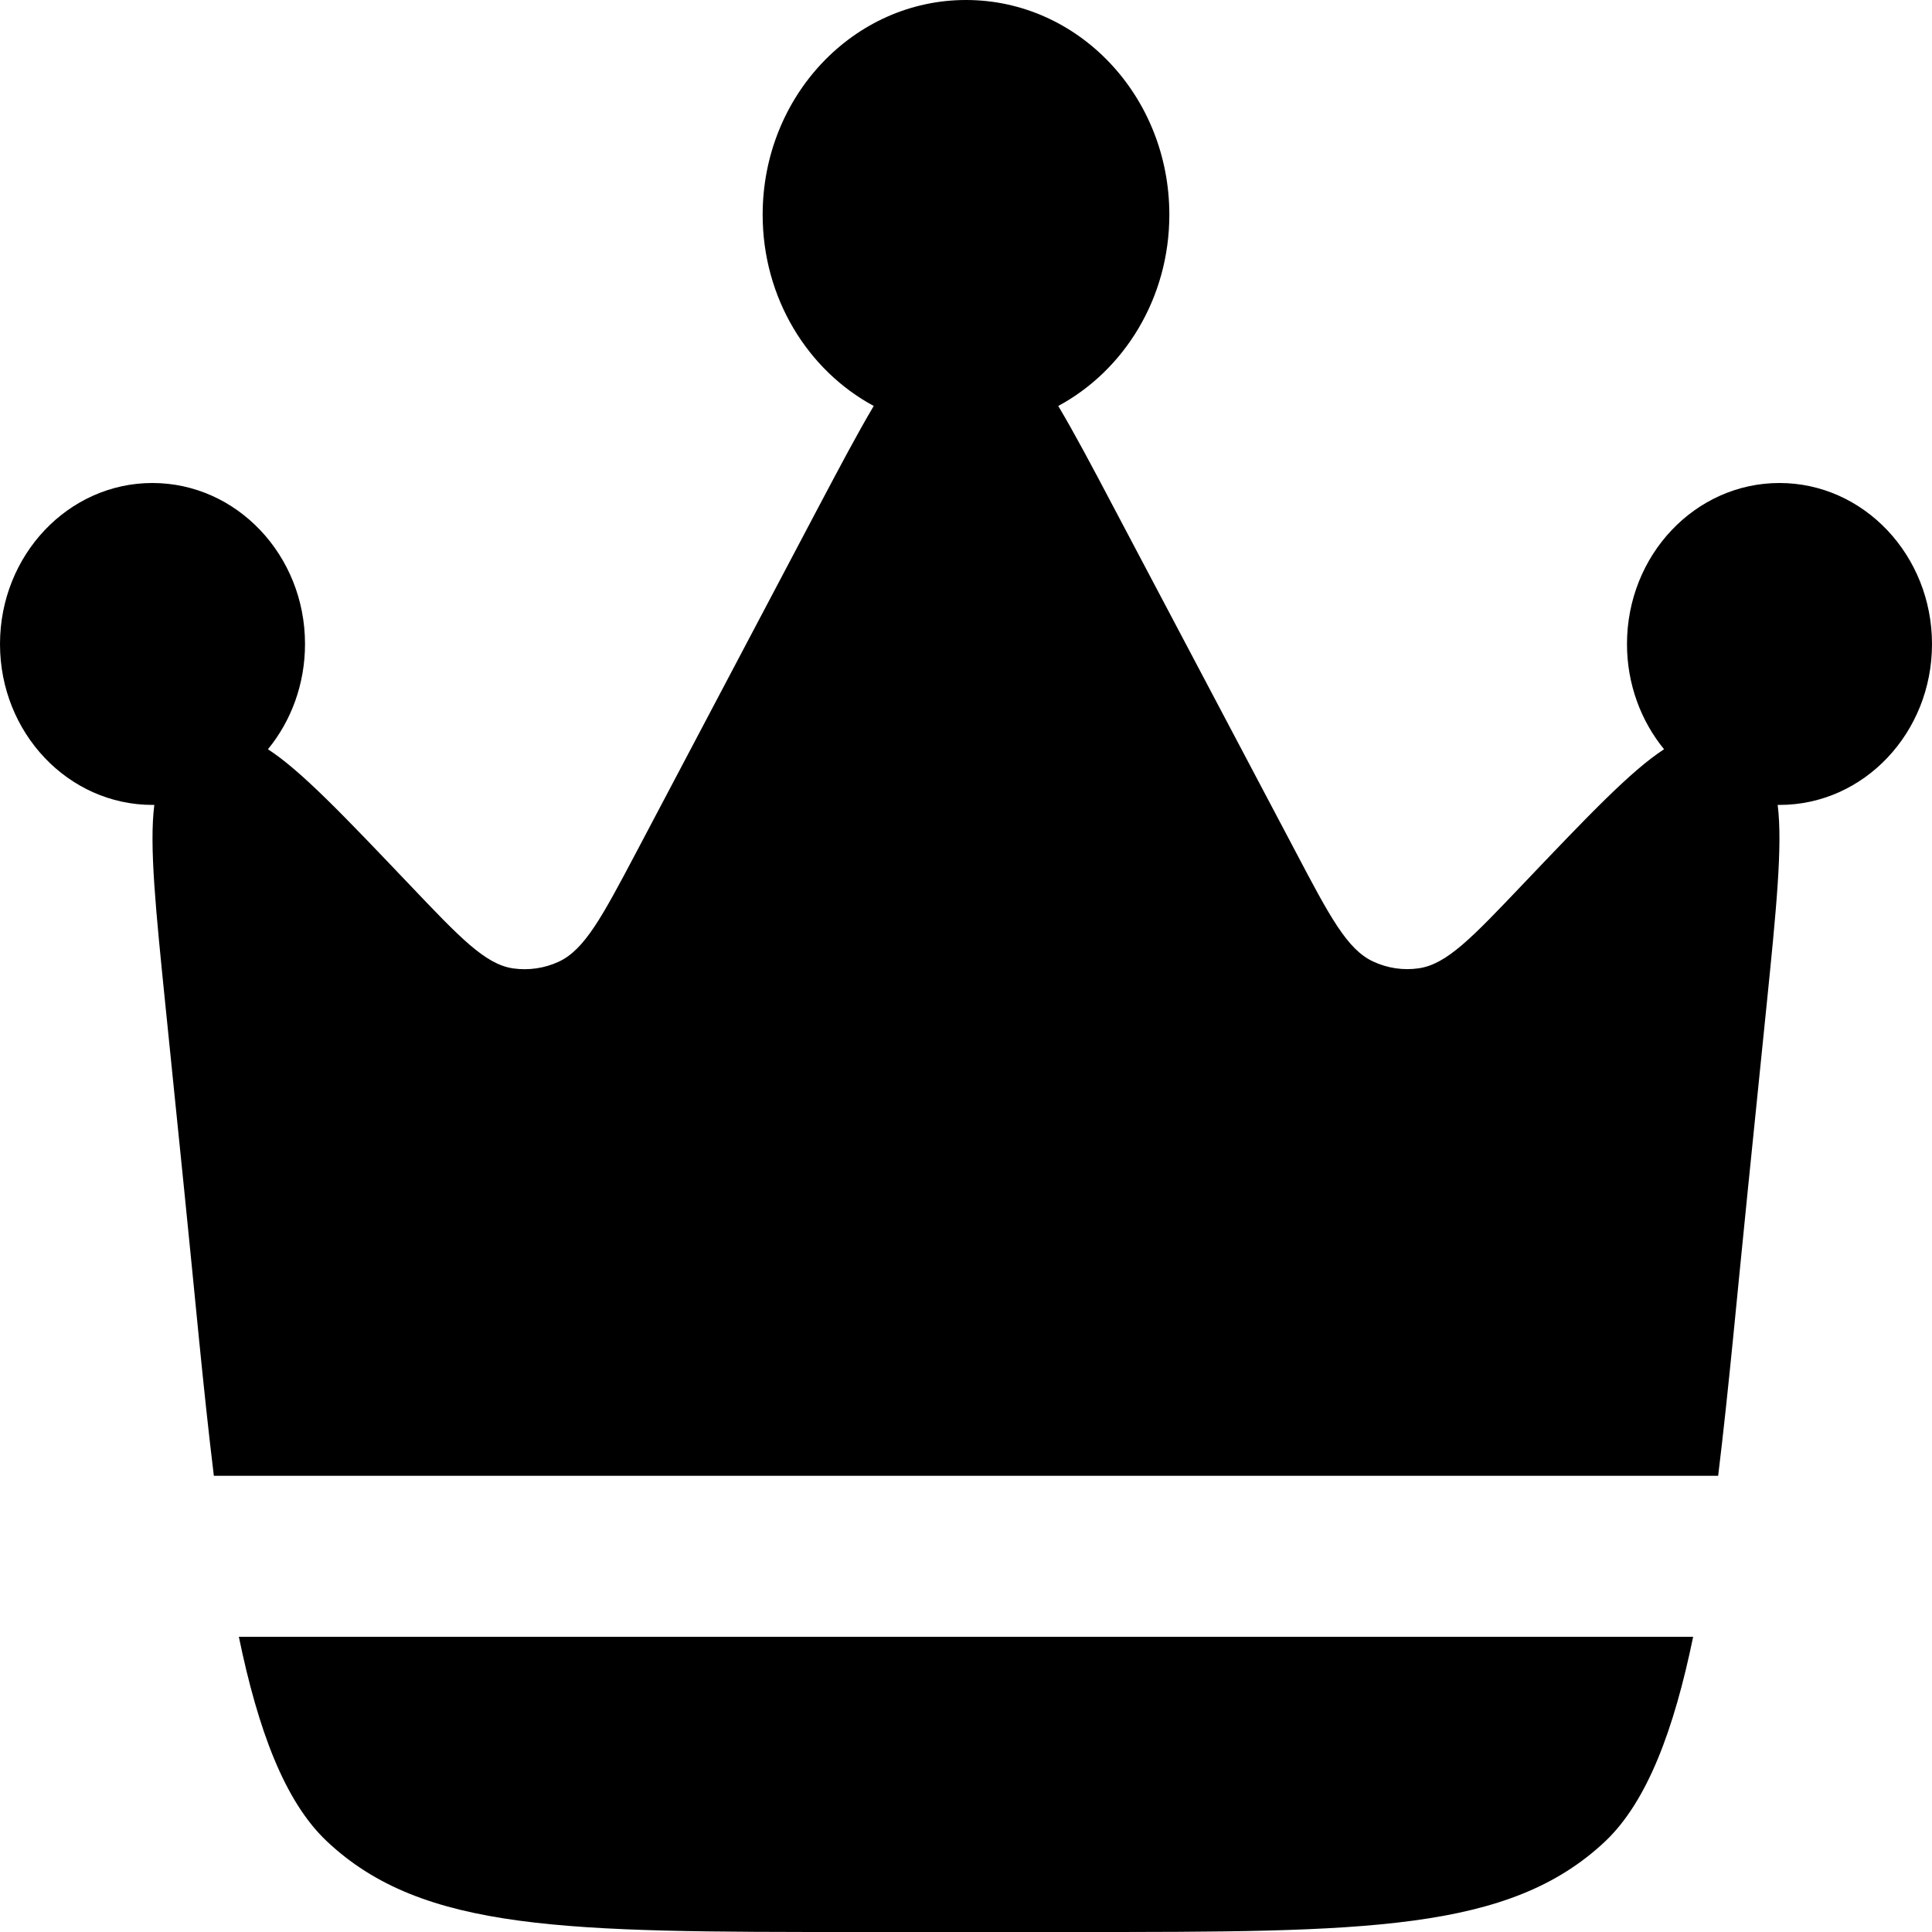 <svg width="16" height="16" viewBox="0 0 16 16" fill="none" xmlns="http://www.w3.org/2000/svg">
  <path
    fill="currentColor"
    d="M14.474 9.861L14.628 8.346C14.71 7.537 14.764 7.003 14.722 6.666H14.738C15.434 6.666 16 6.07 16 5.334C16 4.598 15.434 4 14.737 4C14.039 4 13.474 4.597 13.474 5.334C13.474 5.666 13.59 5.971 13.781 6.205C13.506 6.383 13.147 6.761 12.606 7.329C12.19 7.766 11.982 7.985 11.75 8.019C11.621 8.038 11.49 8.018 11.372 7.963C11.158 7.864 11.014 7.594 10.729 7.052L9.222 4.2C9.046 3.866 8.898 3.587 8.764 3.362C9.31 3.068 9.684 2.469 9.684 1.778C9.684 0.795 8.93 0 8 0C7.07 0 6.316 0.796 6.316 1.778C6.316 2.469 6.69 3.068 7.236 3.362C7.102 3.587 6.955 3.866 6.778 4.2L5.272 7.053C4.986 7.594 4.842 7.864 4.628 7.964C4.51 8.019 4.378 8.038 4.25 8.02C4.018 7.986 3.81 7.766 3.394 7.329C2.853 6.761 2.494 6.383 2.219 6.205C2.411 5.971 2.526 5.666 2.526 5.333C2.526 4.598 1.96 4 1.262 4C0.566 4 0 4.597 0 5.334C0 6.07 0.566 6.666 1.263 6.666H1.278C1.235 7.002 1.29 7.537 1.372 8.346L1.526 9.861C1.612 10.702 1.683 11.502 1.771 12.222H14.229C14.317 11.502 14.388 10.702 14.474 9.861ZM7.084 16H8.916C11.304 16 12.498 16 13.295 15.248C13.642 14.918 13.863 14.326 14.022 13.555H1.978C2.137 14.326 2.357 14.918 2.705 15.247C3.502 16 4.696 16 7.084 16Z"
  />
</svg>
